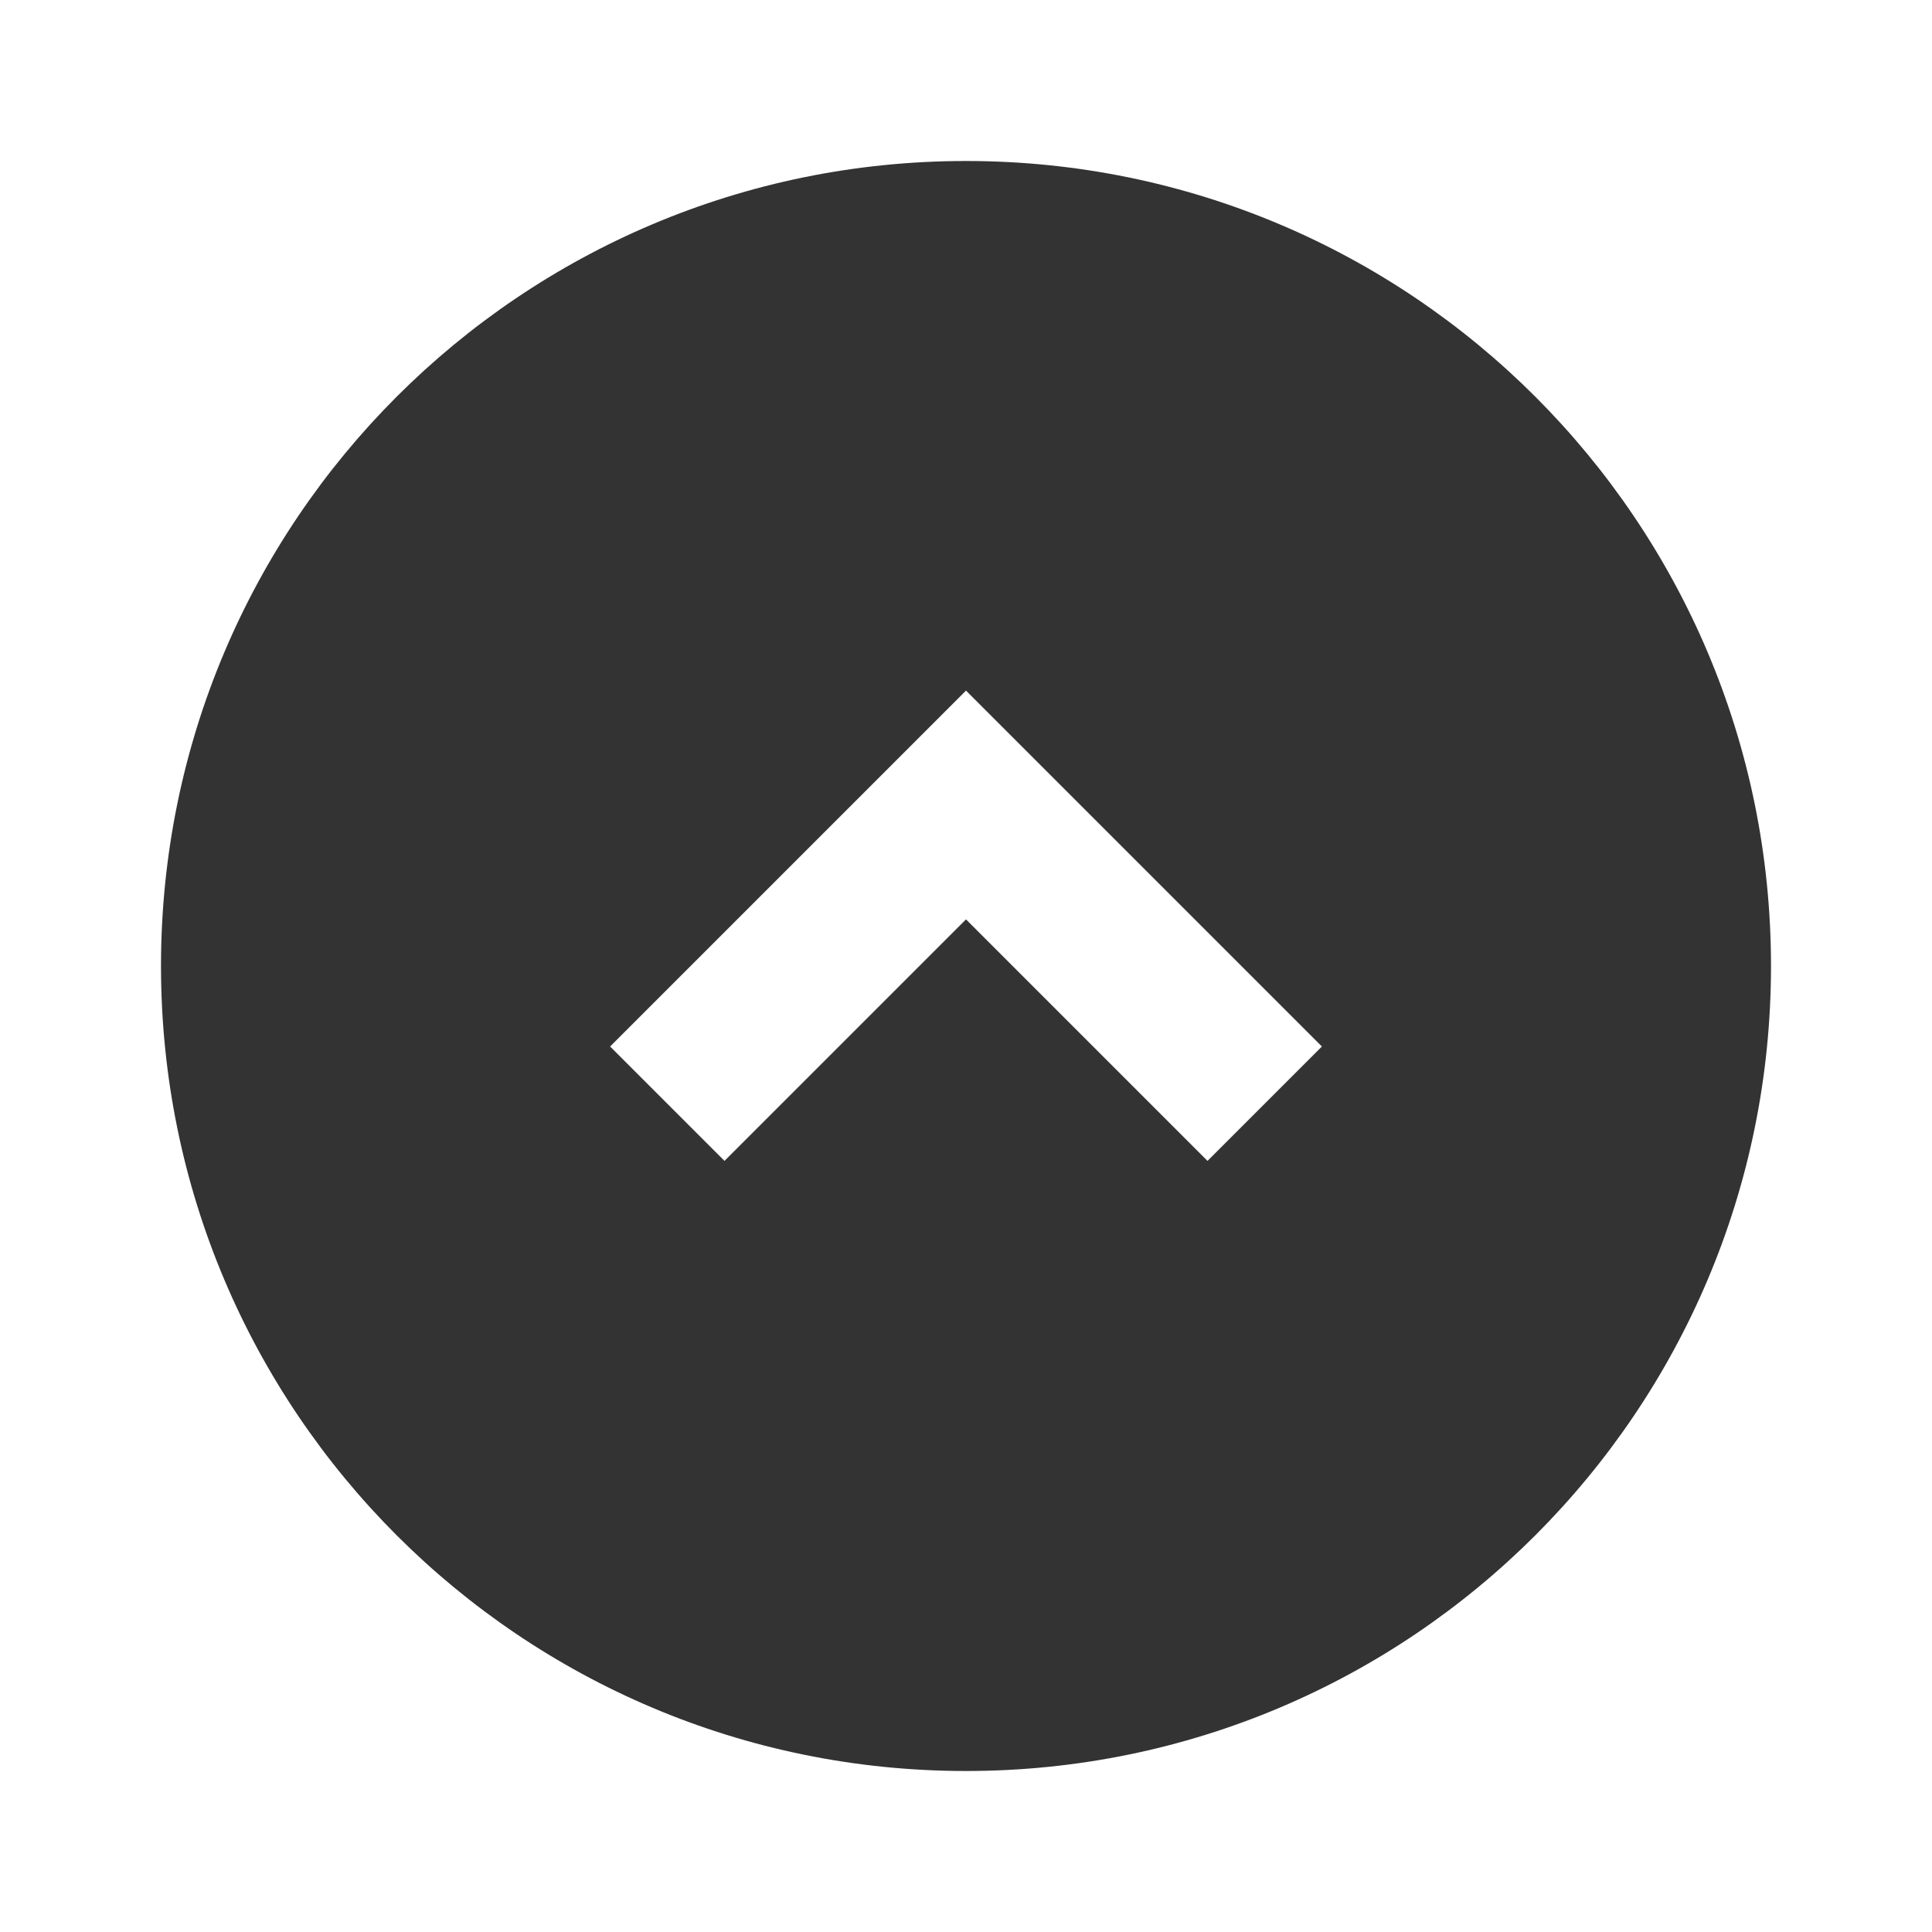 <svg width="24" height="24" viewBox="0 0 24 24" fill="none" xmlns="http://www.w3.org/2000/svg">
<path d="M2 12C2 17.526 6.474 22 12 22C17.526 22 22 17.526 22 12C22 6.474 17.526 2 12 2C6.474 2 2 6.474 2 12ZM7.579 13L10.579 10L12 8.579L13.421 10L16.421 13L15 14.421L12 11.421L9 14.421L7.579 13Z" fill="#333333"/>
</svg>
